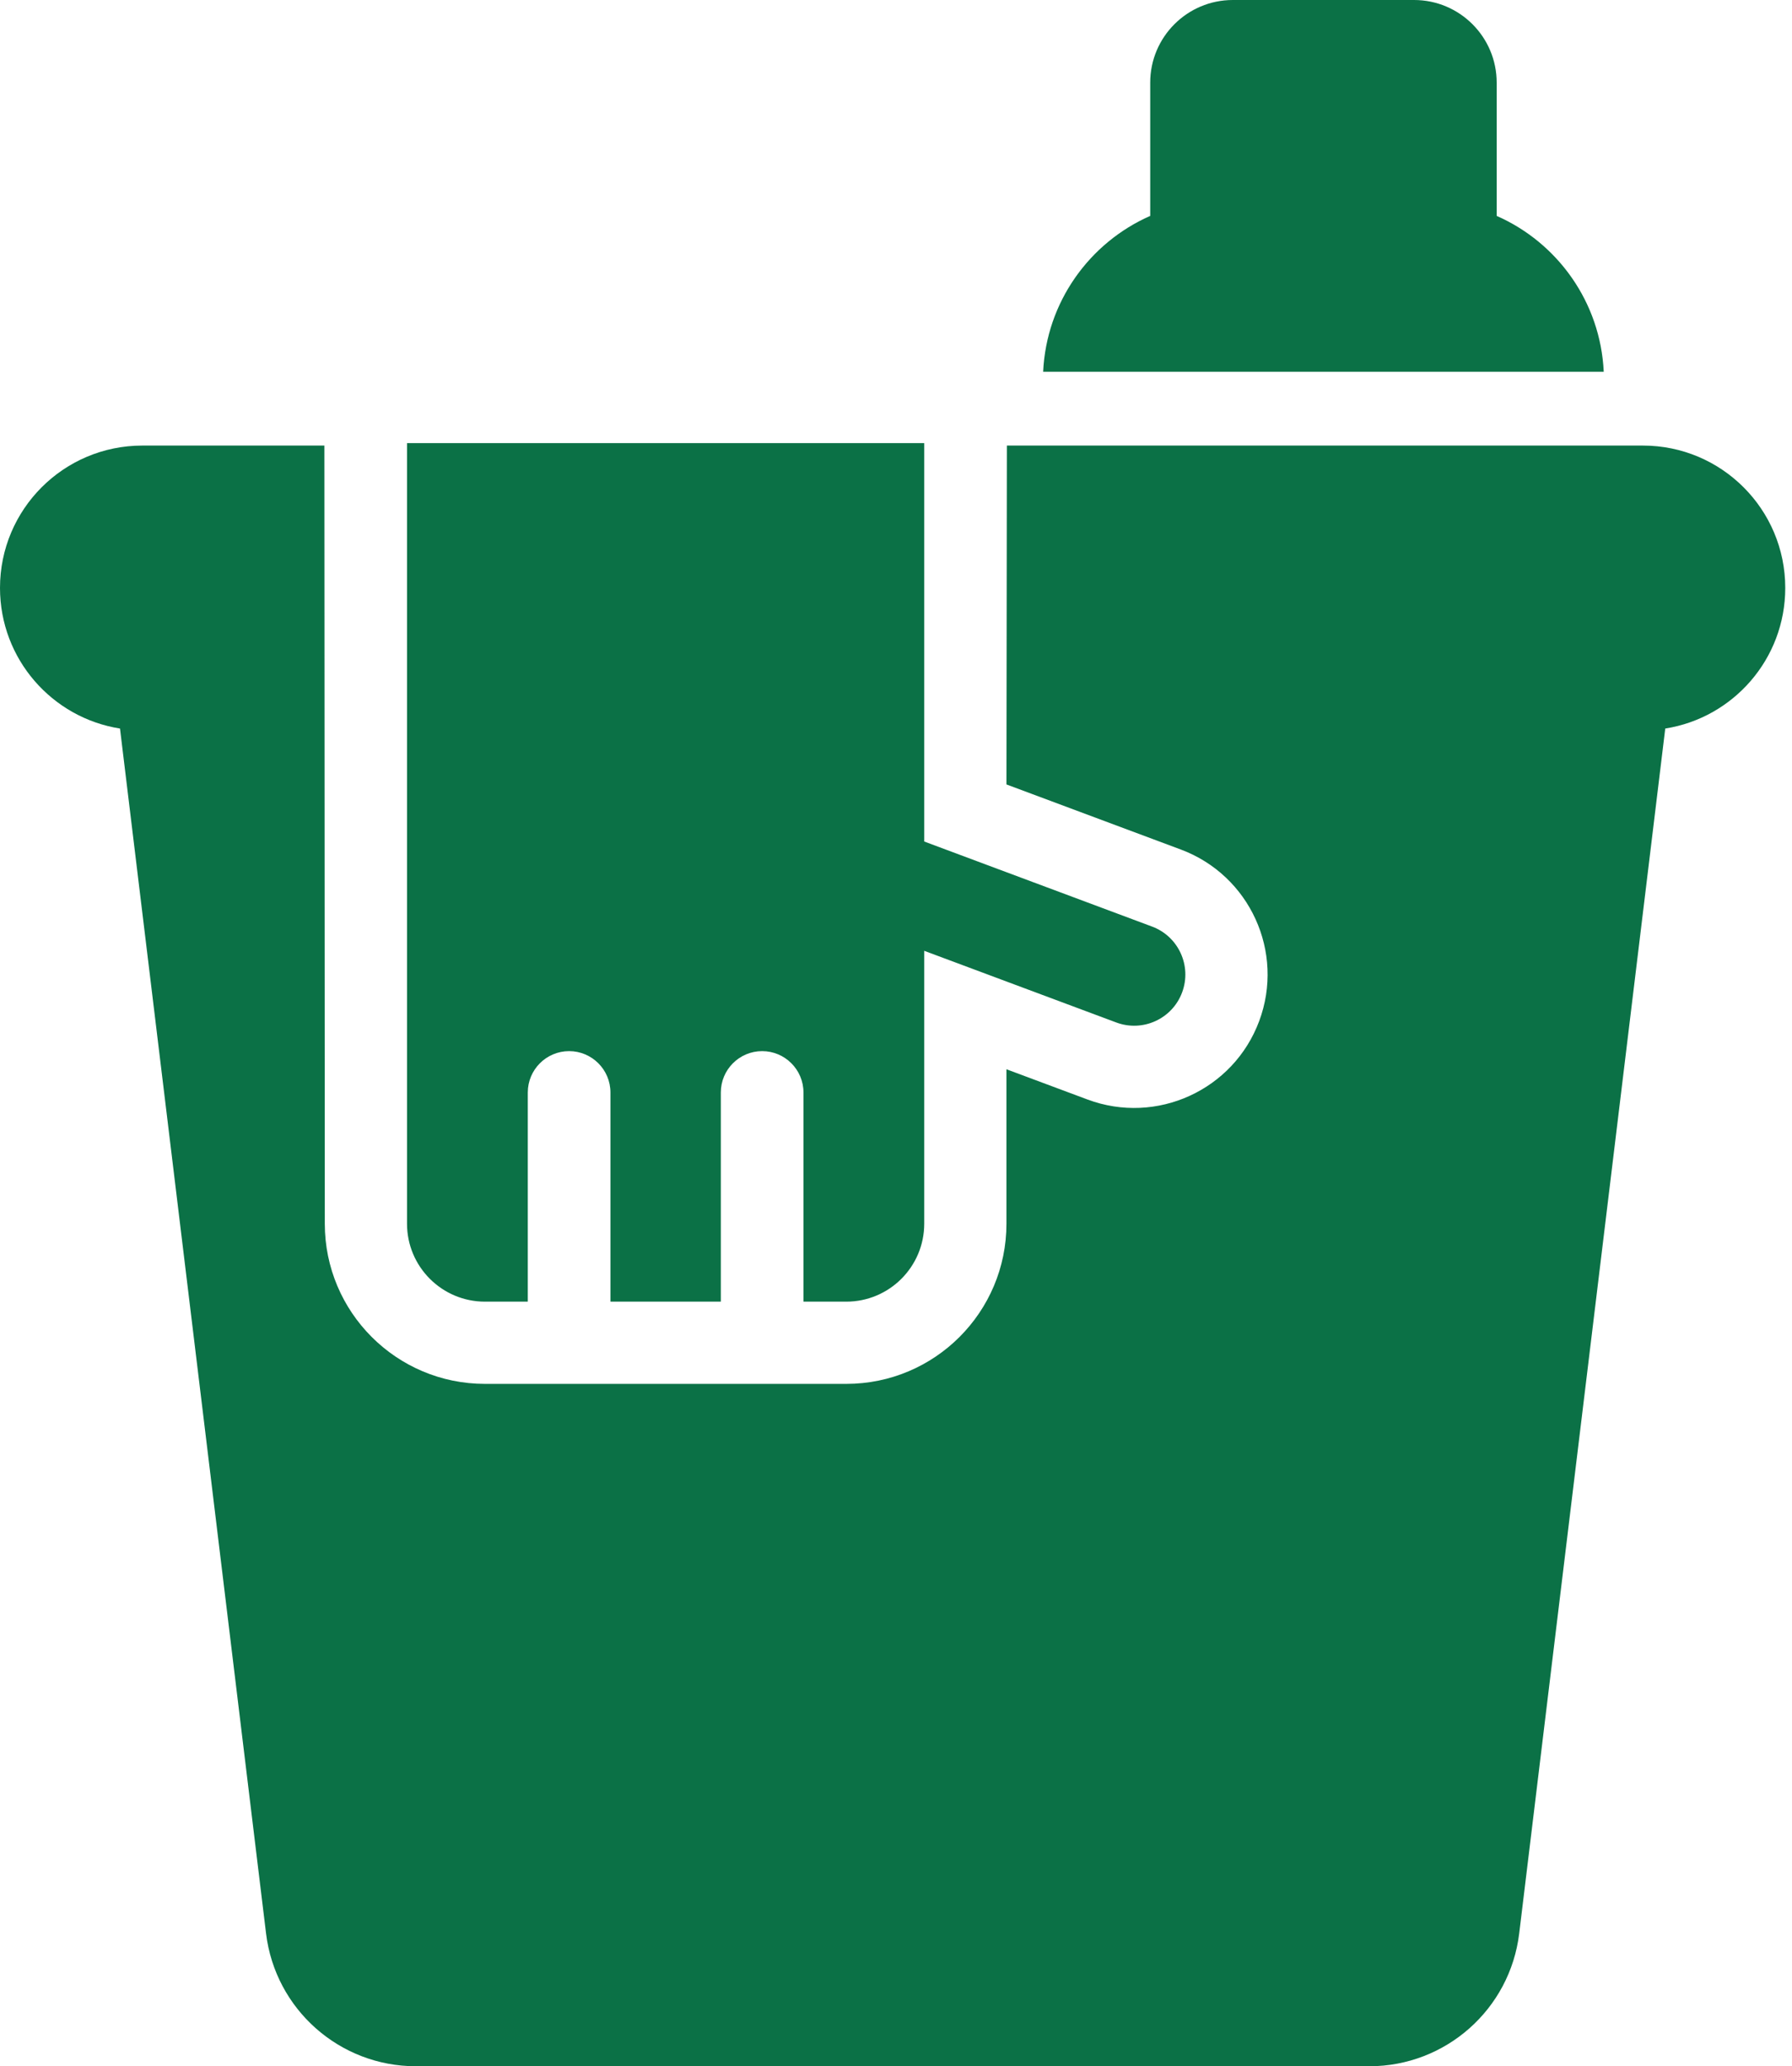 <svg width="85" height="98" viewBox="0 0 85 98" fill="none" xmlns="http://www.w3.org/2000/svg">
<path fill-rule="evenodd" clip-rule="evenodd" d="M47.759 21.133H77.929C81.657 21.133 84.68 24.155 84.68 27.884V27.886C84.68 31.254 82.214 34.046 78.988 34.554L72.06 91.703C71.624 95.297 68.574 98 64.954 98H19.726C16.106 98 13.056 95.297 12.62 91.703L5.692 34.554C2.467 34.046 0 31.254 0 27.886V27.884C0 24.155 3.023 21.133 6.751 21.133H15.386L15.406 58.038C15.406 62.234 18.808 65.636 23.004 65.636H40.141C44.337 65.636 47.739 62.234 47.739 58.038V50.714L51.585 52.149C54.858 53.371 58.505 51.706 59.726 48.432C60.947 45.157 59.284 41.515 56.01 40.292L47.739 37.205L47.759 21.133ZM38.111 61.736H40.141C42.183 61.736 43.839 60.08 43.839 58.038V45.096L52.948 48.495C54.204 48.964 55.603 48.326 56.071 47.07C56.54 45.813 55.902 44.415 54.646 43.946L43.839 39.912V21.017H19.306V58.038C19.306 60.08 20.962 61.736 23.004 61.736H25.035V51.814C25.035 50.733 25.913 49.854 26.995 49.854C28.076 49.854 28.955 50.733 28.955 51.814V61.736H34.191V51.814C34.191 50.733 35.069 49.854 36.151 49.854C37.232 49.854 38.111 50.733 38.111 51.814V61.736ZM49.48 17.633C49.634 14.323 51.679 11.507 54.558 10.24V3.92C54.558 1.755 56.313 0 58.478 0H67.072C69.237 0 70.992 1.755 70.992 3.92V10.24C73.871 11.507 75.916 14.323 76.07 17.633H49.48Z" fill="#0B7146"/>
</svg>
